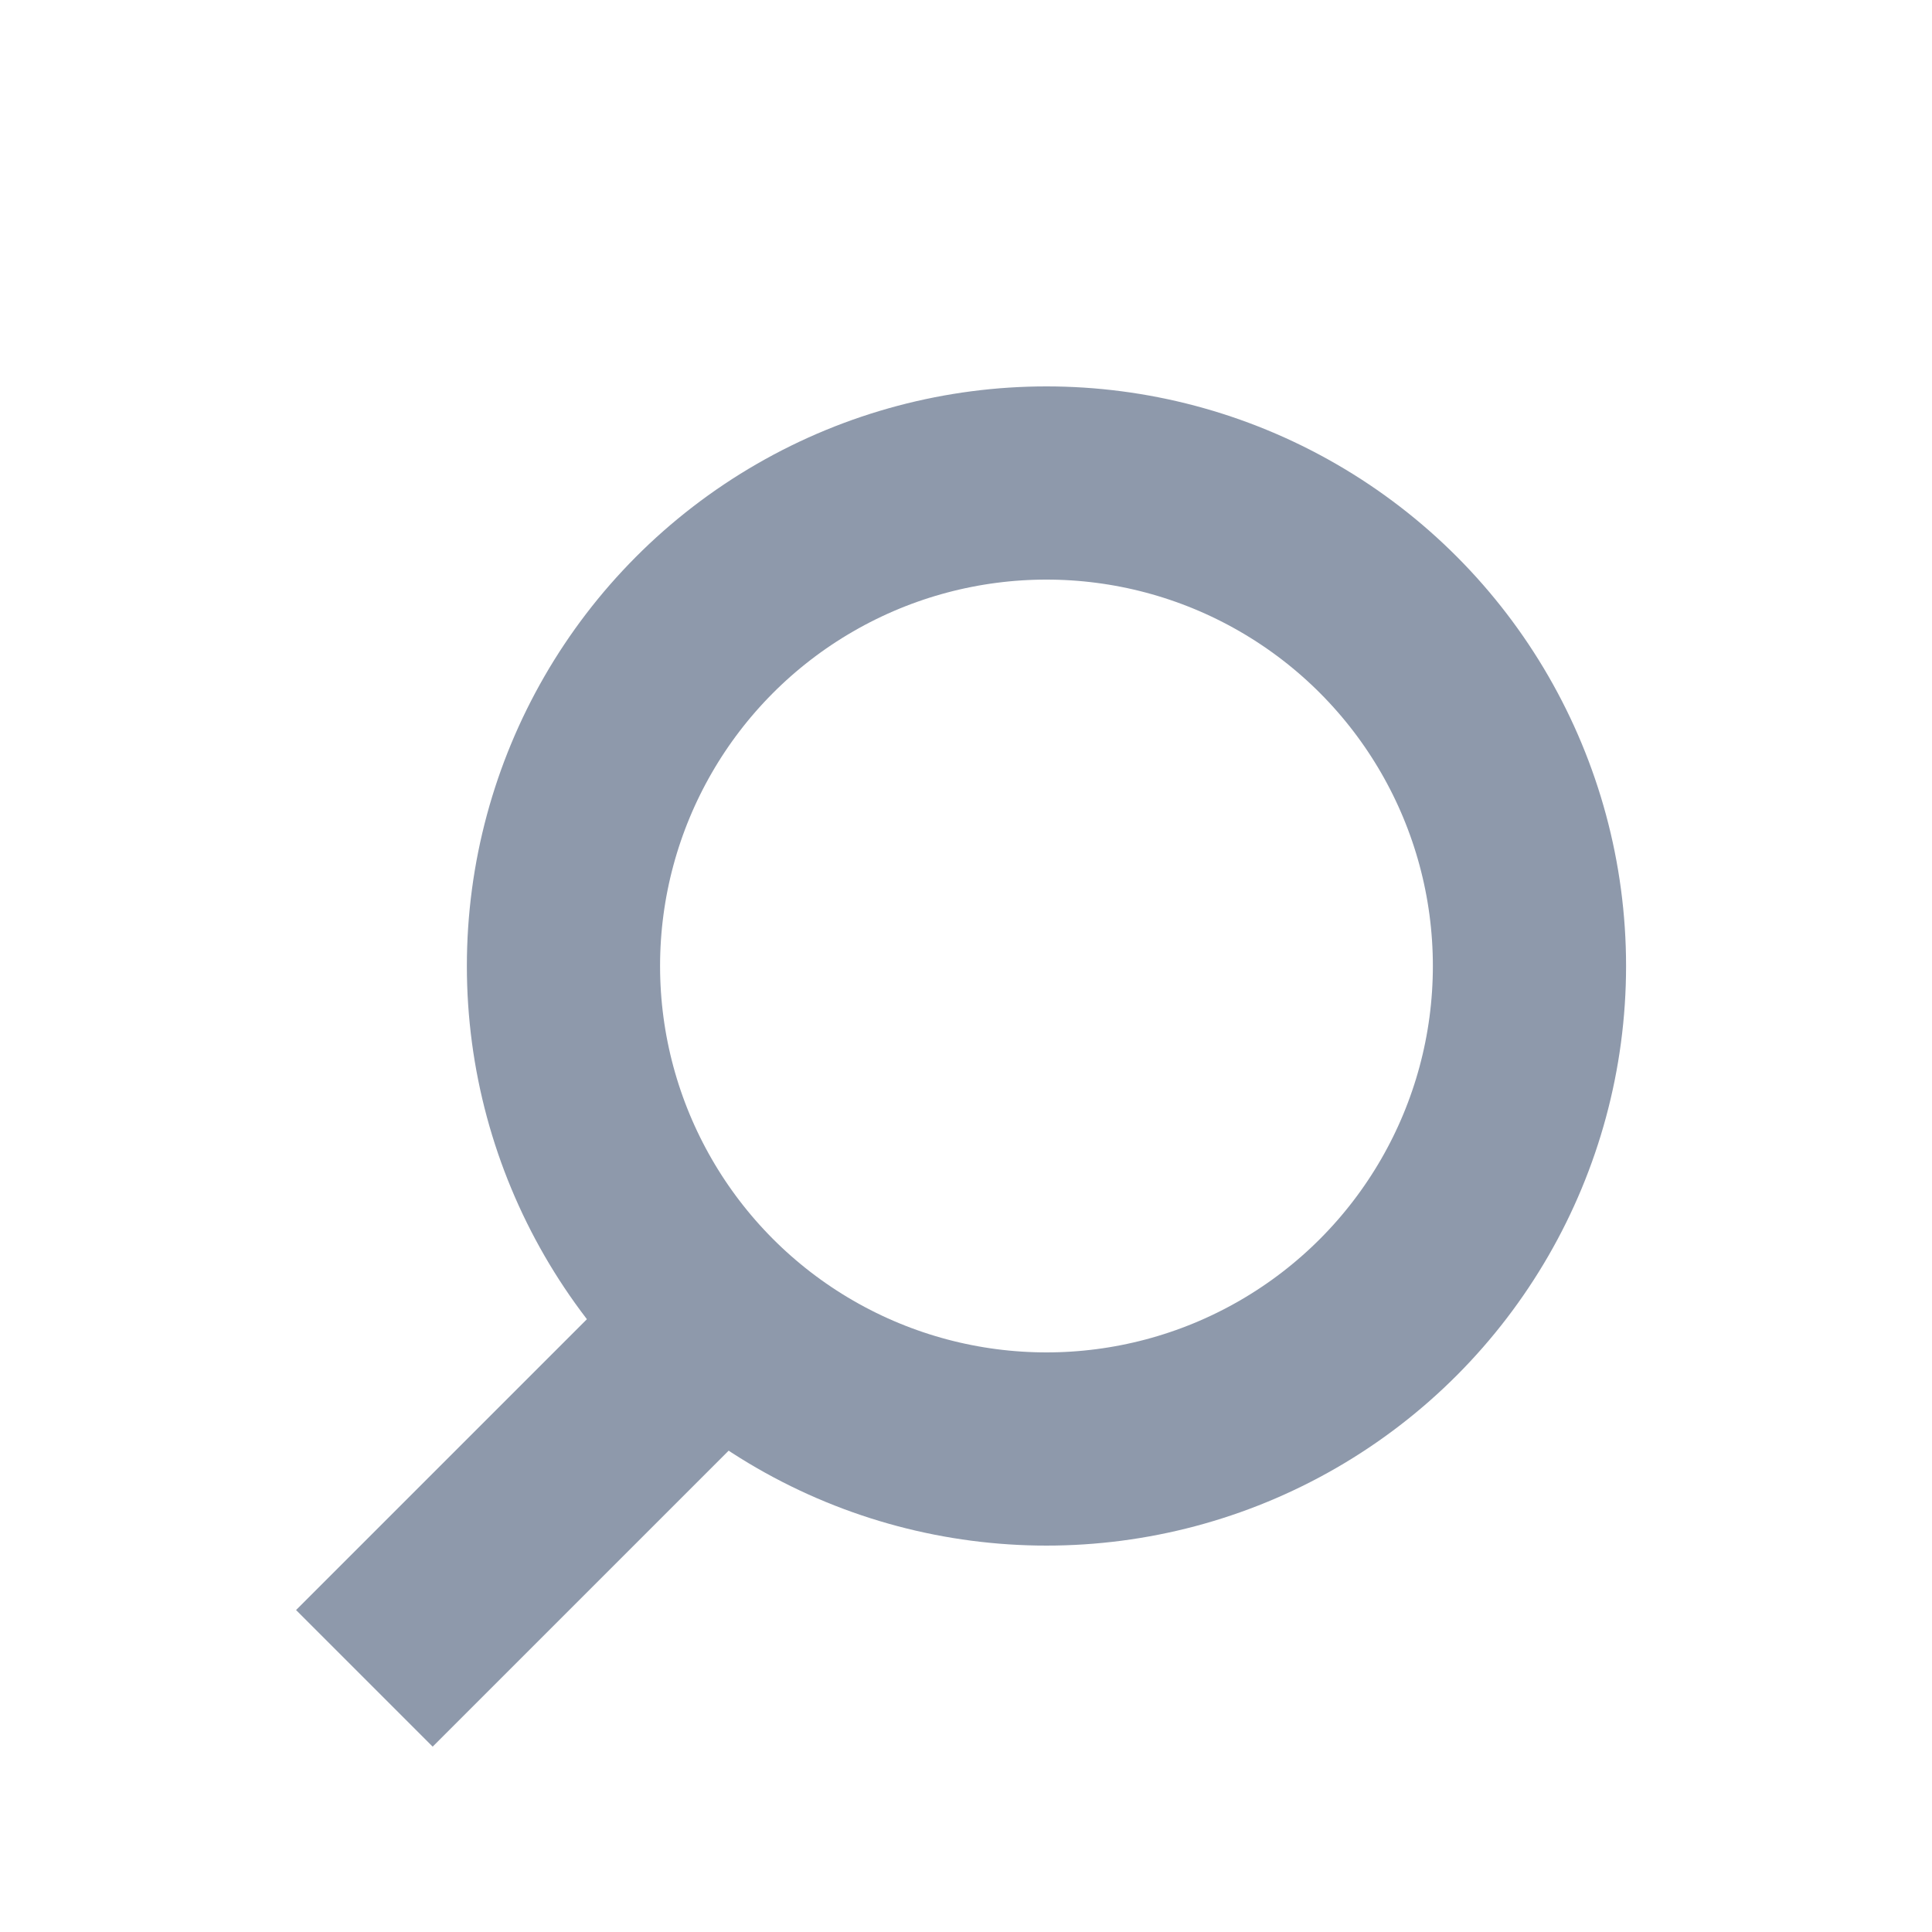 <svg width="20" height="20" viewBox="0 0 20 20" fill="none" xmlns="http://www.w3.org/2000/svg">
<ellipse cx="10.833" cy="10" rx="5" ry="5" stroke="#8E99AB" stroke-width="2"/>
<path d="M4.479 16.667L6.553 14.593" stroke="#8E99AB" stroke-width="2" stroke-linecap="square"/>
</svg>
